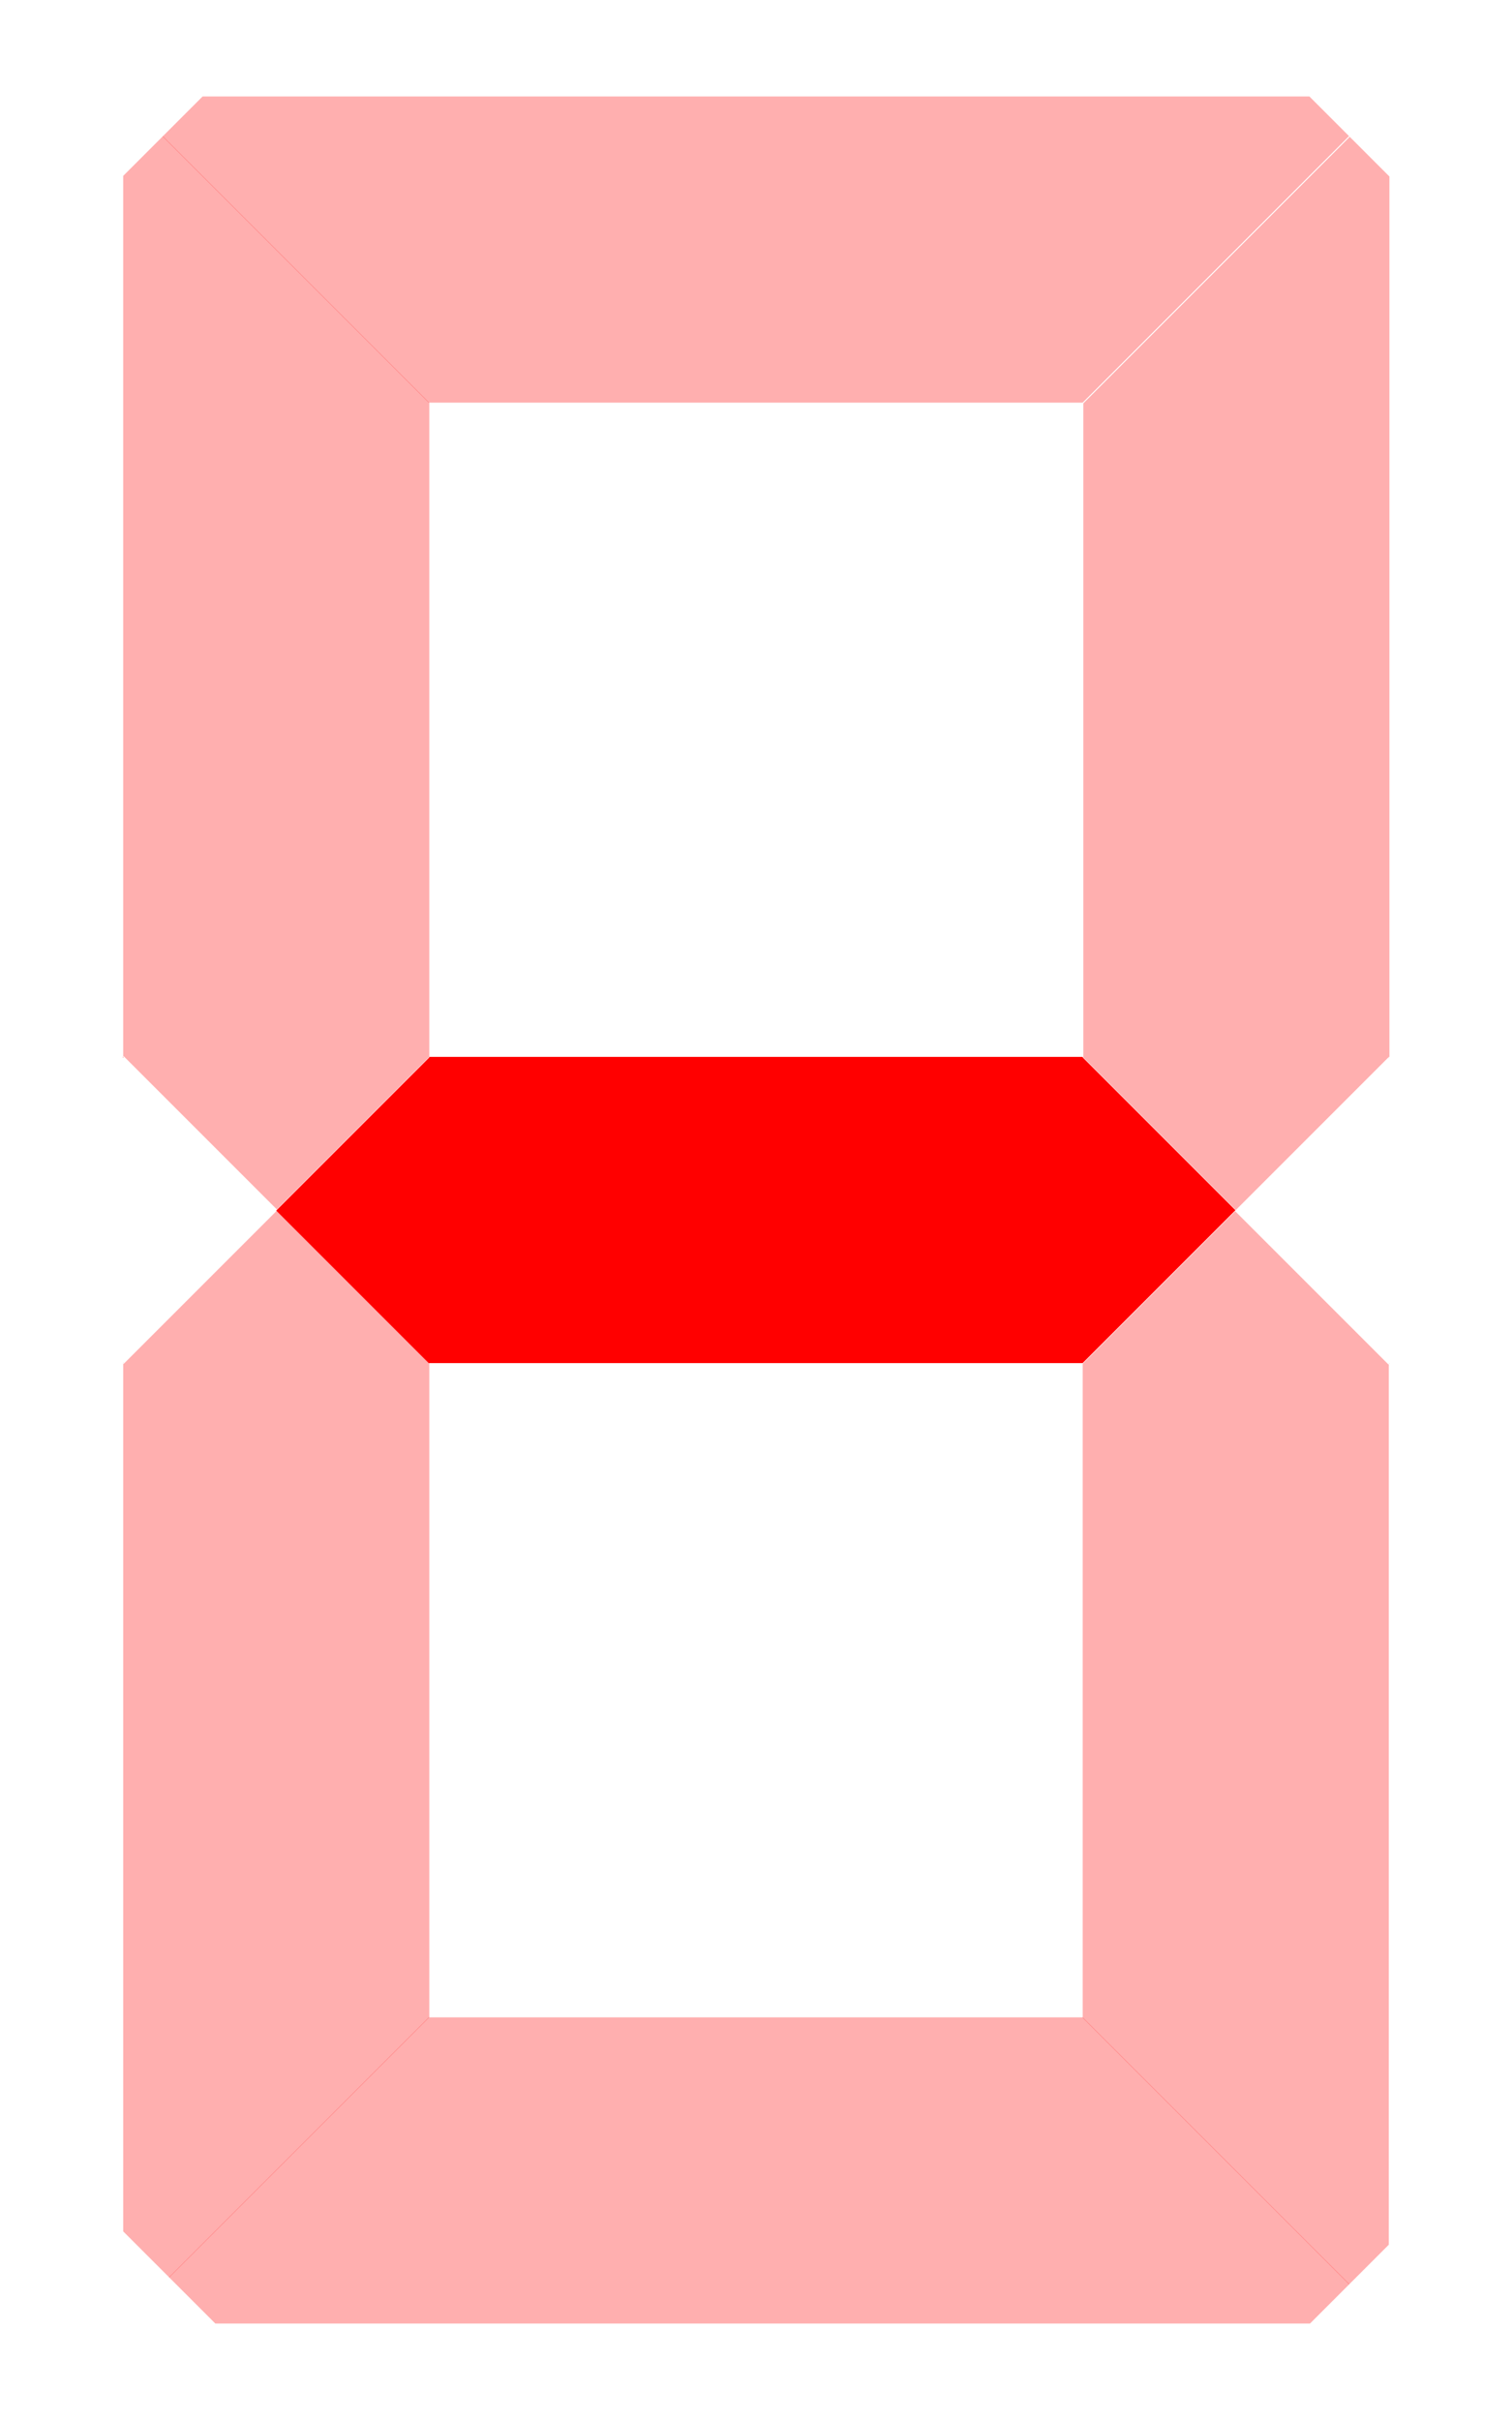 <?xml version="1.0" encoding="UTF-8" standalone="no"?>
<!-- Created with Inkscape (http://www.inkscape.org/) -->

<svg
   xmlns:dc="http://purl.org/dc/elements/1.1/"
   xmlns:cc="http://creativecommons.org/ns#"
   xmlns:rdf="http://www.w3.org/1999/02/22-rdf-syntax-ns#"
   xmlns:svg="http://www.w3.org/2000/svg"
   xmlns="http://www.w3.org/2000/svg"
   xmlns:sodipodi="http://sodipodi.sourceforge.net/DTD/sodipodi-0.dtd"
   xmlns:inkscape="http://www.inkscape.org/namespaces/inkscape"
   width="150mm"
   height="240mm"
   viewBox="0 0 150 240"
   version="1.1"
   id="svg8"
   sodipodi:docname="lcd_hyphen.svg"
   inkscape:version="0.92.3 (unknown)">
  <title
     id="title4981">LCD Hyphen</title>
  <defs
     id="defs2" />
  <sodipodi:namedview
     id="base"
     pagecolor="#ffffff"
     bordercolor="#666666"
     borderopacity="1.0"
     inkscape:pageopacity="0"
     inkscape:pageshadow="2"
     inkscape:zoom="0.49497475"
     inkscape:cx="45.816723"
     inkscape:cy="684.32001"
     inkscape:document-units="mm"
     inkscape:current-layer="layer2"
     showgrid="false"
     showguides="true"
     inkscape:snap-bbox="false"
     inkscape:snap-nodes="true"
     inkscape:snap-grids="false"
     inkscape:window-width="1920"
     inkscape:window-height="1031"
     inkscape:window-x="0"
     inkscape:window-y="25"
     inkscape:window-maximized="1"
     fit-margin-top="0"
     fit-margin-left="0"
     fit-margin-right="0"
     fit-margin-bottom="0">
    <inkscape:grid
       type="xygrid"
       id="grid933"
       originx="-44.979"
       originy="-30.488" />
  </sodipodi:namedview>
  <g
     inkscape:groupmode="layer"
     id="layer2"
     inkscape:label="Layer 2"
     style="display:inline"
     transform="translate(-44.979,-26.512)">
    <path
       style="display:inline;fill:#ff0000;fill-opacity:1;stroke:#000000;stroke-width:0;stroke-linecap:square;stroke-linejoin:round;stroke-miterlimit:4;stroke-dasharray:none;stroke-opacity:0.856;paint-order:fill markers stroke"
       d="m 57.141,131.329 0.061,0.061 v -0.061 z m 30.427,0 v 0.054 L 72.381,146.57 87.506,161.695 h 8.503 24.692 31.682 l 15.16,-15.16 -15.152,-15.152 v -0.054 h -31.69 z"
       id="path888-2"
       inkscape:connector-curvature="0" />
    <path
       style="display:inline;fill:#ff0000;fill-opacity:0.314;stroke:#000000;stroke-width:0;stroke-linecap:square;stroke-linejoin:round;stroke-miterlimit:4;stroke-dasharray:none;stroke-opacity:0.856;paint-order:fill markers stroke"
       d="m 182.757,131.391 -0.061,0.061 h 0.061 z m -15.241,15.24 -15.125,15.125 v 8.503 24.692 31.682 l 26.431,26.431 3.935,-3.935 v -54.179 -33.133 h -0.054 z"
       id="path888-2-1"
       inkscape:connector-curvature="0" />
    <path
       style="display:inline;fill:#ff0000;fill-opacity:0.314;stroke:#000000;stroke-width:0;stroke-linecap:square;stroke-linejoin:round;stroke-miterlimit:4;stroke-dasharray:none;stroke-opacity:0.856;paint-order:fill markers stroke"
       d="m 57.202,131.337 v 0.061 h 0.061 z m 15.241,15.24 -15.187,15.187 h -0.054 v 33.133 52.91 l 4.569,4.569 25.797,-25.797 v -31.682 -24.692 -8.503 z"
       id="path888-2-1-0"
       inkscape:connector-curvature="0" />
    <path
       style="display:inline;fill:#ff0000;fill-opacity:0.314;stroke:#000000;stroke-width:0;stroke-linecap:square;stroke-linejoin:round;stroke-miterlimit:4;stroke-dasharray:none;stroke-opacity:0.856;paint-order:fill markers stroke"
       d="m 61.136,40.021 -3.935,3.935 v 54.179 33.133 h 0.054 l 15.187,15.187 15.125,-15.125 V 122.826 98.134 66.452 Z M 57.202,161.633 v 0.061 l 0.061,-0.061 z"
       id="path888-2-1-0-9"
       inkscape:connector-curvature="0" />
    <path
       style="display:inline;fill:#ff0000;fill-opacity:0.314;stroke:#000000;stroke-width:0;stroke-linecap:square;stroke-linejoin:round;stroke-miterlimit:4;stroke-dasharray:none;stroke-opacity:0.856;paint-order:fill markers stroke"
       d="m 87.513,226.579 -25.769,25.77 4.596,4.596 h 54.368 54.233 l 3.908,-3.908 -26.458,-26.458 h -31.682 -24.692 z"
       id="path888-7"
       inkscape:connector-curvature="0" />
    <path
       style="display:inline;fill:#ff0000;fill-opacity:0.314;stroke:#000000;stroke-width:0;stroke-linecap:square;stroke-linejoin:round;stroke-miterlimit:4;stroke-dasharray:none;stroke-opacity:0.856;paint-order:fill markers stroke"
       d="M 178.884,40.082 152.452,66.514 v 31.682 24.692 8.503 l 15.125,15.125 15.187,-15.187 h 0.054 V 98.196 44.016 Z m 3.873,121.613 0.061,0.061 v -0.061 z"
       id="path888-2-1-0-9-3"
       inkscape:connector-curvature="0" />
    <path
       style="display:inline;fill:#ff0000;fill-opacity:0.314;stroke:#000000;stroke-width:0;stroke-linecap:square;stroke-linejoin:round;stroke-miterlimit:4;stroke-dasharray:none;stroke-opacity:0.856;paint-order:fill markers stroke"
       d="m 65.078,36.079 -3.969,3.969 26.397,26.397 h 31.682 24.692 8.503 l 26.431,-26.432 -3.934,-3.934 h -55.692 z"
       id="path888-7-6"
       inkscape:connector-curvature="0" />
  </g>
</svg>
